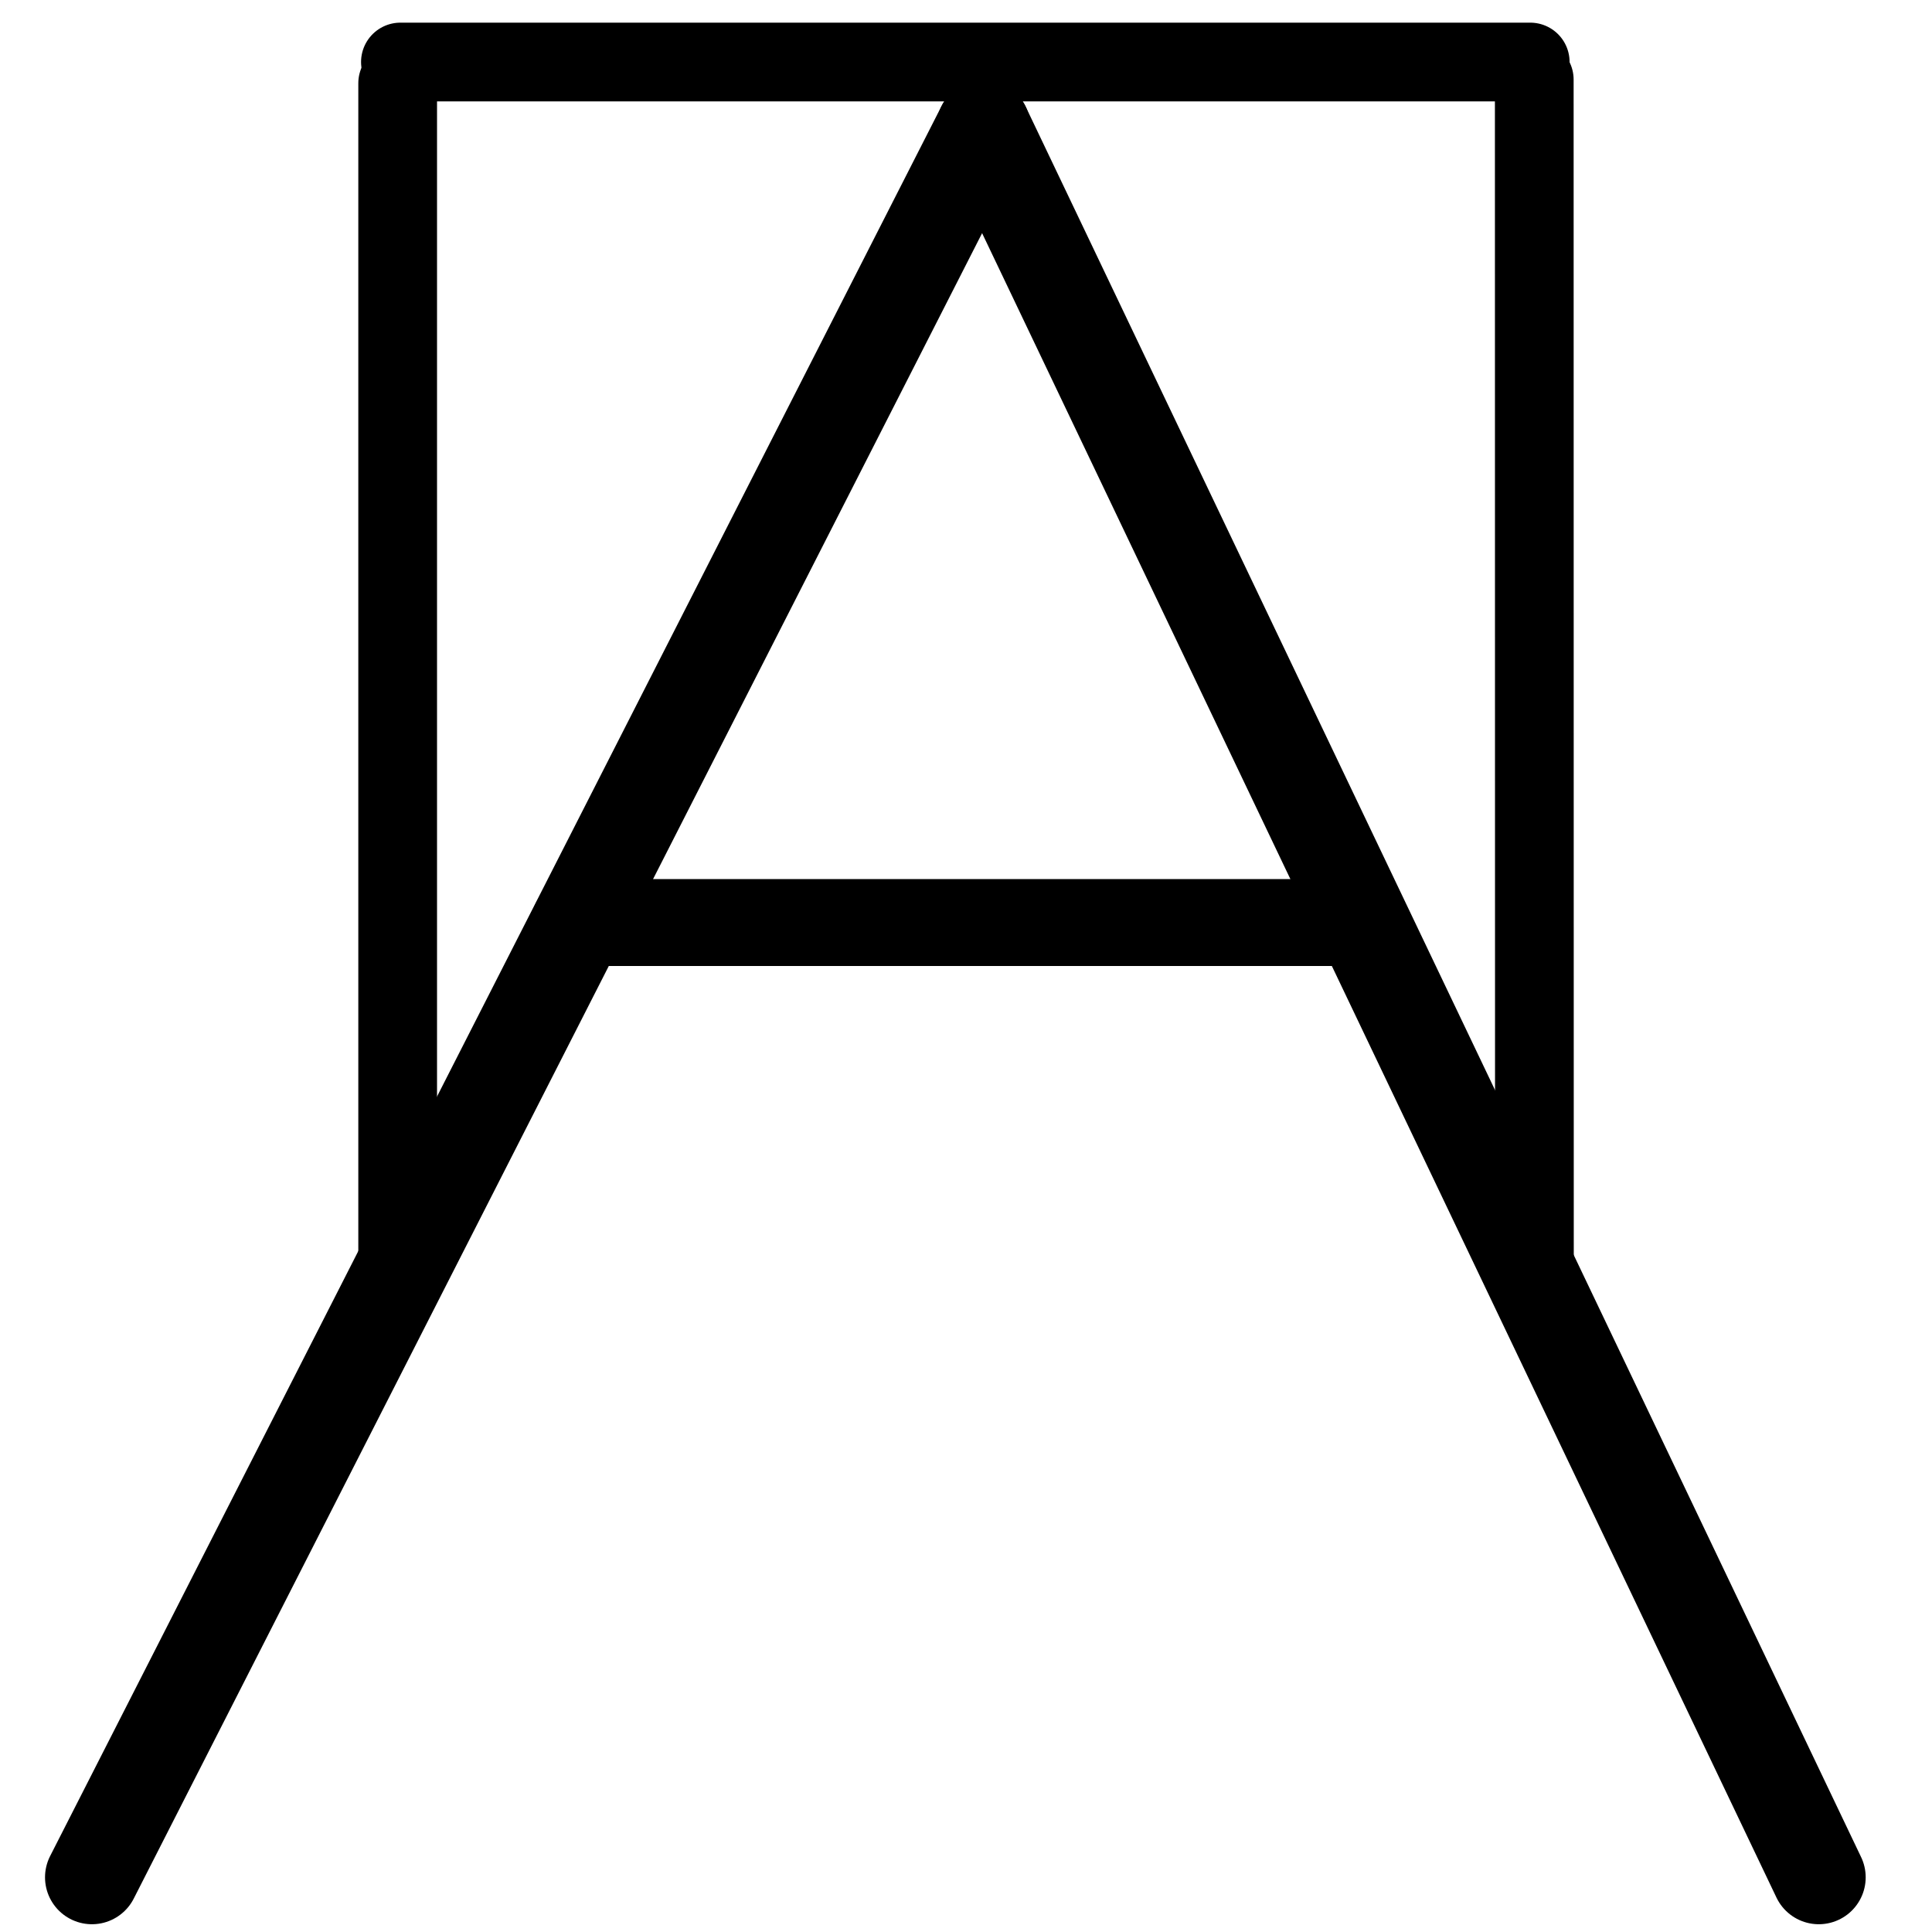 <?xml version="1.0" encoding="UTF-8"?>
<svg xmlns:foaf="http://xmlns.com/foaf/0.1/" xmlns:svg="http://www.w3.org/2000/svg"
     xmlns:dc="http://purl.org/dc/elements/1.1/"
     xmlns:crm="http://www.cidoc-crm.org/cidoc-crm/"
     xmlns="http://www.w3.org/2000/svg"
     xmlns:sodipodi="http://sodipodi.sourceforge.net/DTD/sodipodi-0.dtd"
     xmlns:cc="http://creativecommons.org/ns#"
     xmlns:inkscape="http://www.inkscape.org/namespaces/inkscape"
     xmlns:nmo="http://nomisma.org/ontology#"
     xmlns:rdf="http://www.w3.org/1999/02/22-rdf-syntax-ns#"
     width="400"
     height="400"
     xml:space="preserve"
     viewBox="0 0 400 400">
  <title property="dc:title">Monogram 1161</title><desc proprety="dc:description">Monogram 1161 published by Nomisma.org. See matching URIs and bibliographic references for further information about the usage of this symbol on coinage.</desc>
    <desc xmlns:xlink="http://www.w3.org/1999/xlink" property="dc:creator">Corpus Nummorum https://www.corpus-nummorum.eu</desc>
    <desc xmlns:xlink="http://www.w3.org/1999/xlink">lettercomb: ΠΑ</desc>    
    <line xmlns:xlink="http://www.w3.org/1999/xlink" fill="none" stroke="#000000"
         stroke-width="16.298"
         stroke-linecap="round"
         stroke-linejoin="round"
         x1="82.333"
         y1="261.31"
         x2="82.333"
         y2="17.236"/>
<line xmlns:xlink="http://www.w3.org/1999/xlink" fill="none" stroke="#000000"
         stroke-width="16.298"
         stroke-linecap="round"
         stroke-linejoin="round"
         x1="317.653"
         y1="16.483"
         x2="317.684"
         y2="262.077"/>
<line xmlns:xlink="http://www.w3.org/1999/xlink" fill="none" stroke="#000000"
         stroke-width="16.298"
         stroke-linecap="round"
         stroke-linejoin="round"
         x1="82.902"
         y1="12.838"
         x2="316.818"
         y2="12.838"/>
<line xmlns:xlink="http://www.w3.org/1999/xlink" fill="none" stroke="#000000"
         stroke-width="19.424"
         stroke-linecap="round"
         stroke-linejoin="round"
         x1="203.617"
         y1="26.319"
         x2="376.559"
         y2="388.68"/>
<line xmlns:xlink="http://www.w3.org/1999/xlink" fill="none" stroke="#000000"
         stroke-width="19.424"
         stroke-linecap="round"
         stroke-linejoin="round"
         x1="19.034"
         y1="388.68"
         x2="203.617"
         y2="26.319"/>
<line xmlns:xlink="http://www.w3.org/1999/xlink" fill="none" stroke="#000000"
         stroke-width="18"
         stroke-linecap="round"
         stroke-linejoin="round"
         x1="119"
         y1="191"
         x2="278"
         y2="191"/>
<path xmlns:xlink="http://www.w3.org/1999/xlink" fill="none" stroke="#000000"
         stroke-width="16.298"
         stroke-linecap="round"
         stroke-linejoin="round"
         d="M82.902,12.838"/>
<path xmlns:xlink="http://www.w3.org/1999/xlink" fill="none" stroke="#000000"
         stroke-width="20"
         stroke-linecap="round"
         stroke-linejoin="round"
         d="M333.768,34.838"/>
<path xmlns:xlink="http://www.w3.org/1999/xlink" fill="none" stroke="#000000"
         stroke-width="20"
         stroke-linecap="round"
         stroke-linejoin="round"
         d="M198.219,356.578"/>
</svg>